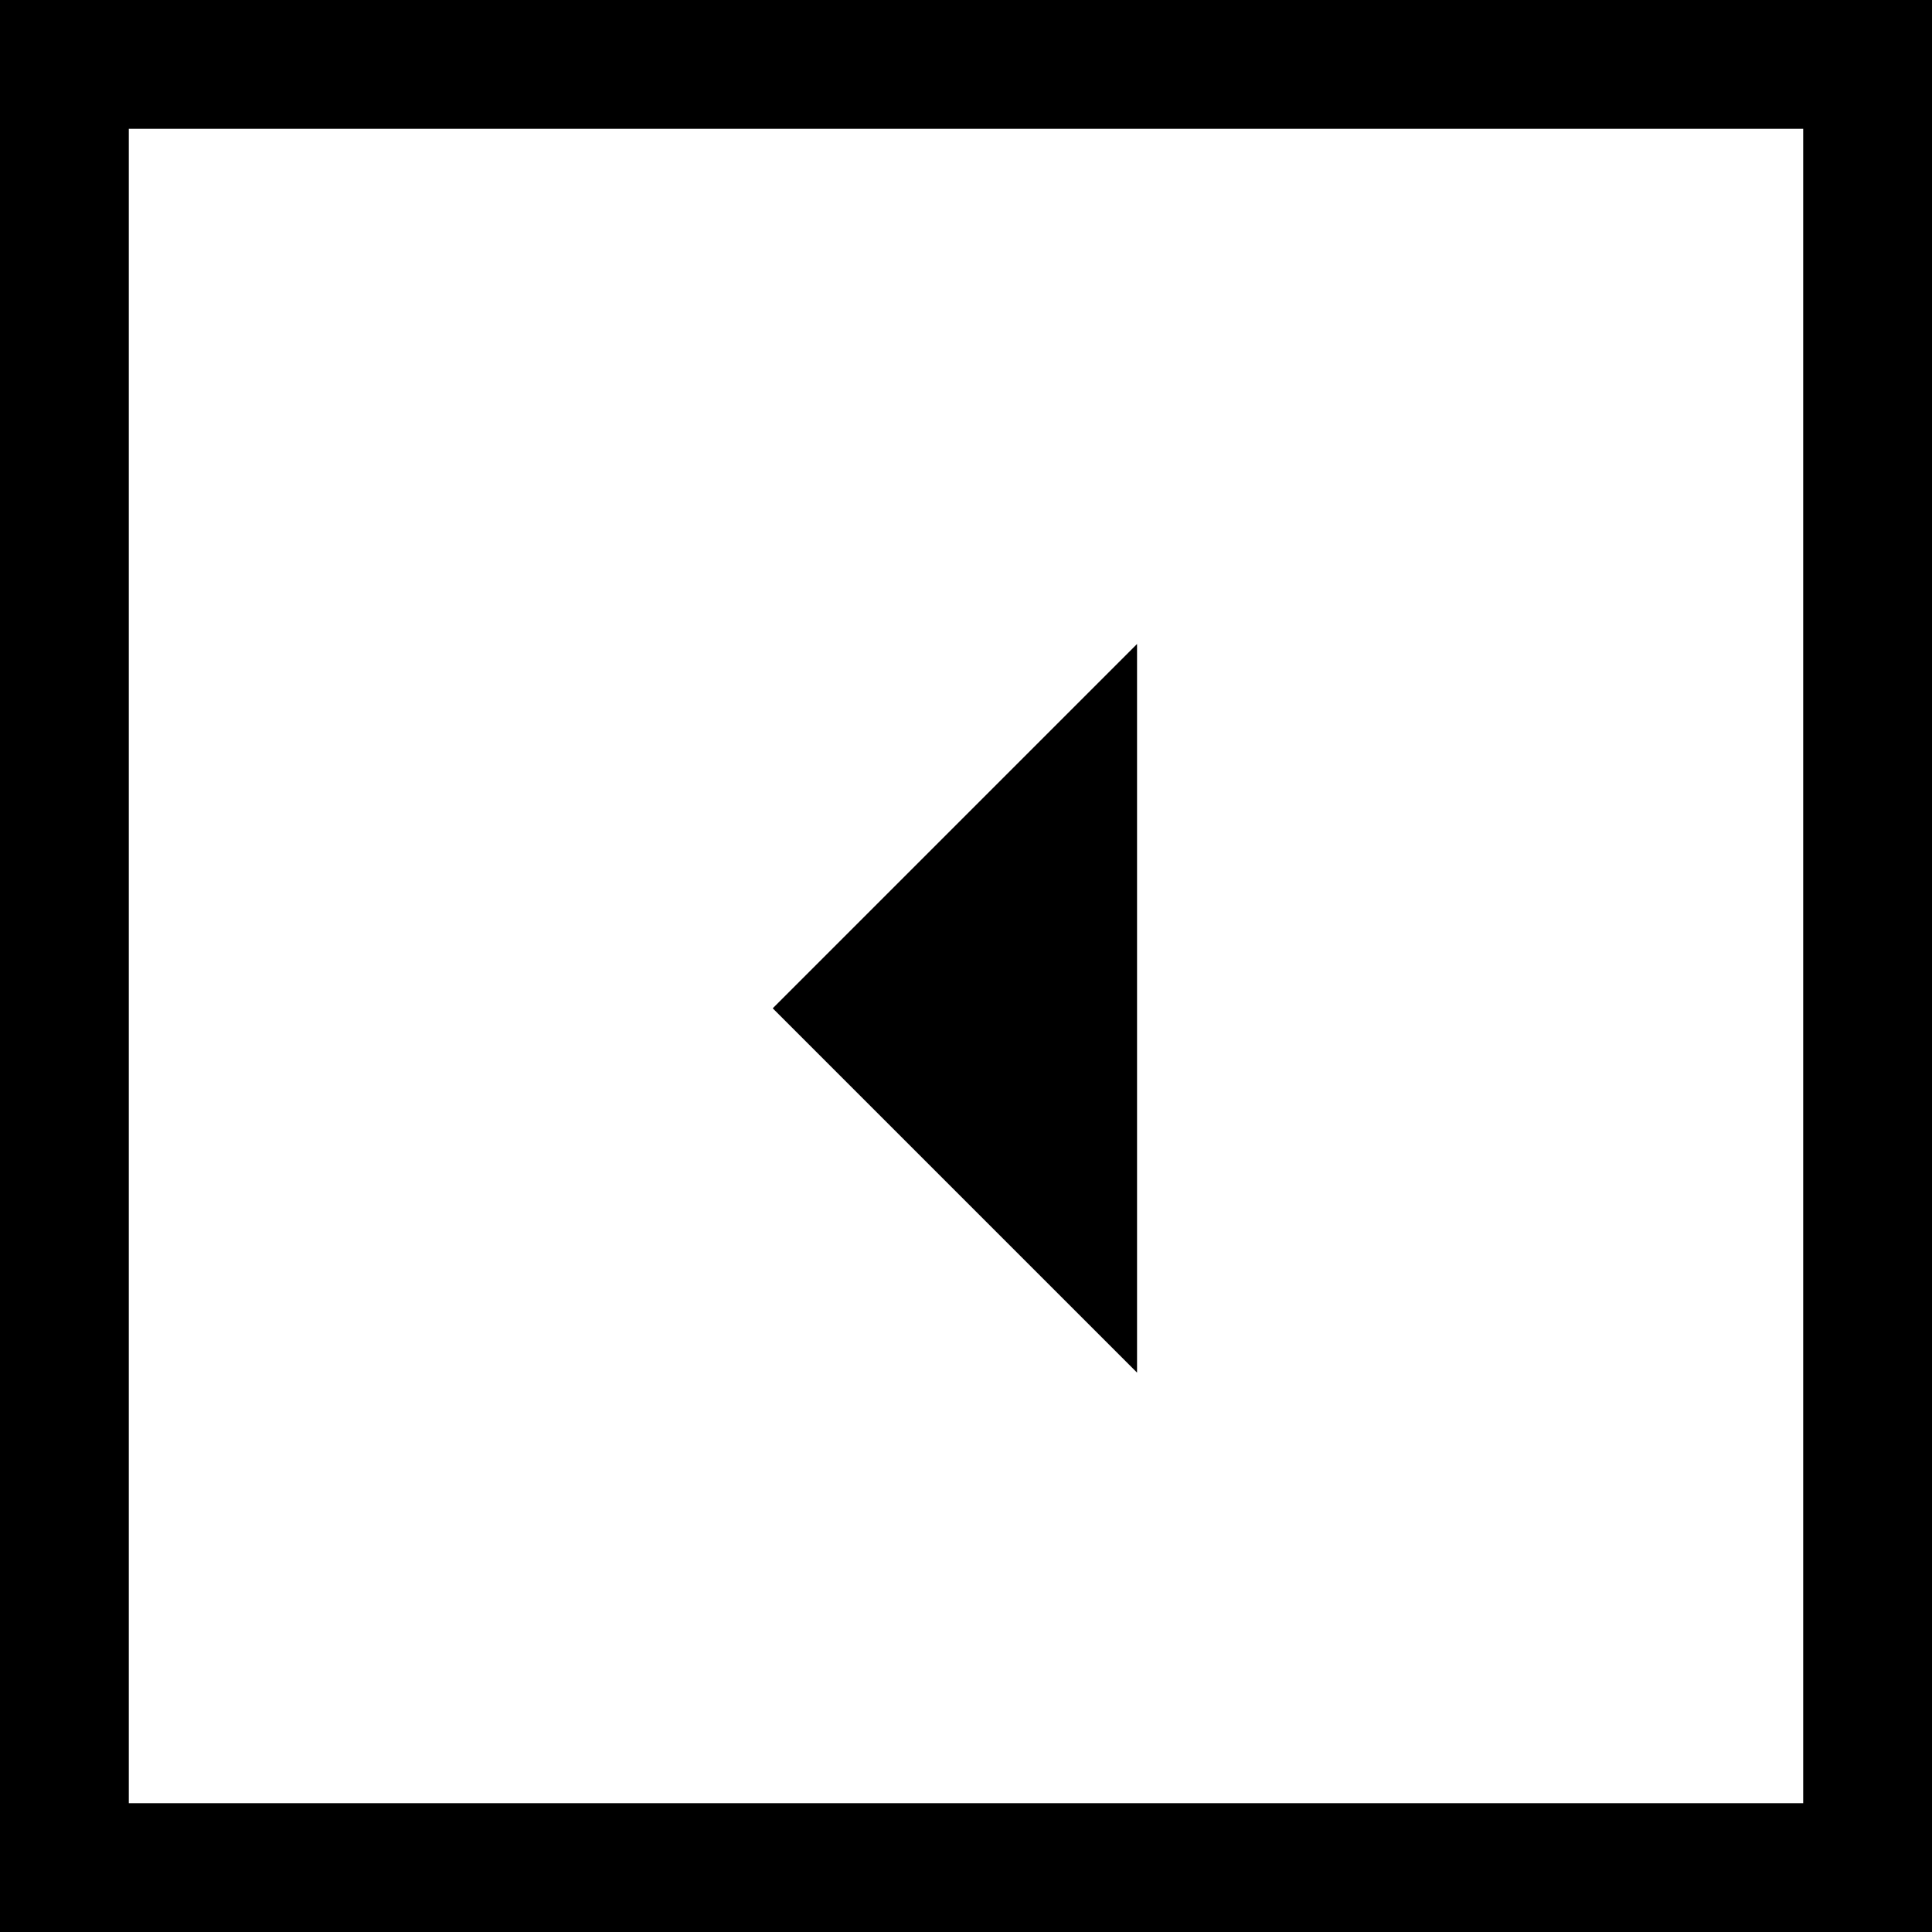 <svg xmlns="http://www.w3.org/2000/svg" width="30" height="30" viewBox="0 0 30 30">
  <g>
    <path d="M2,2 L2,28 L28,28 L28,2 L2,2 Z M0,0 L30,0 L30,30 L0,30 L0,0 Z"/>
    <polygon points="12 10 17.657 15.657 12 21.314" transform="rotate(-180 14.828 15.657)"/>
  </g>
</svg>

